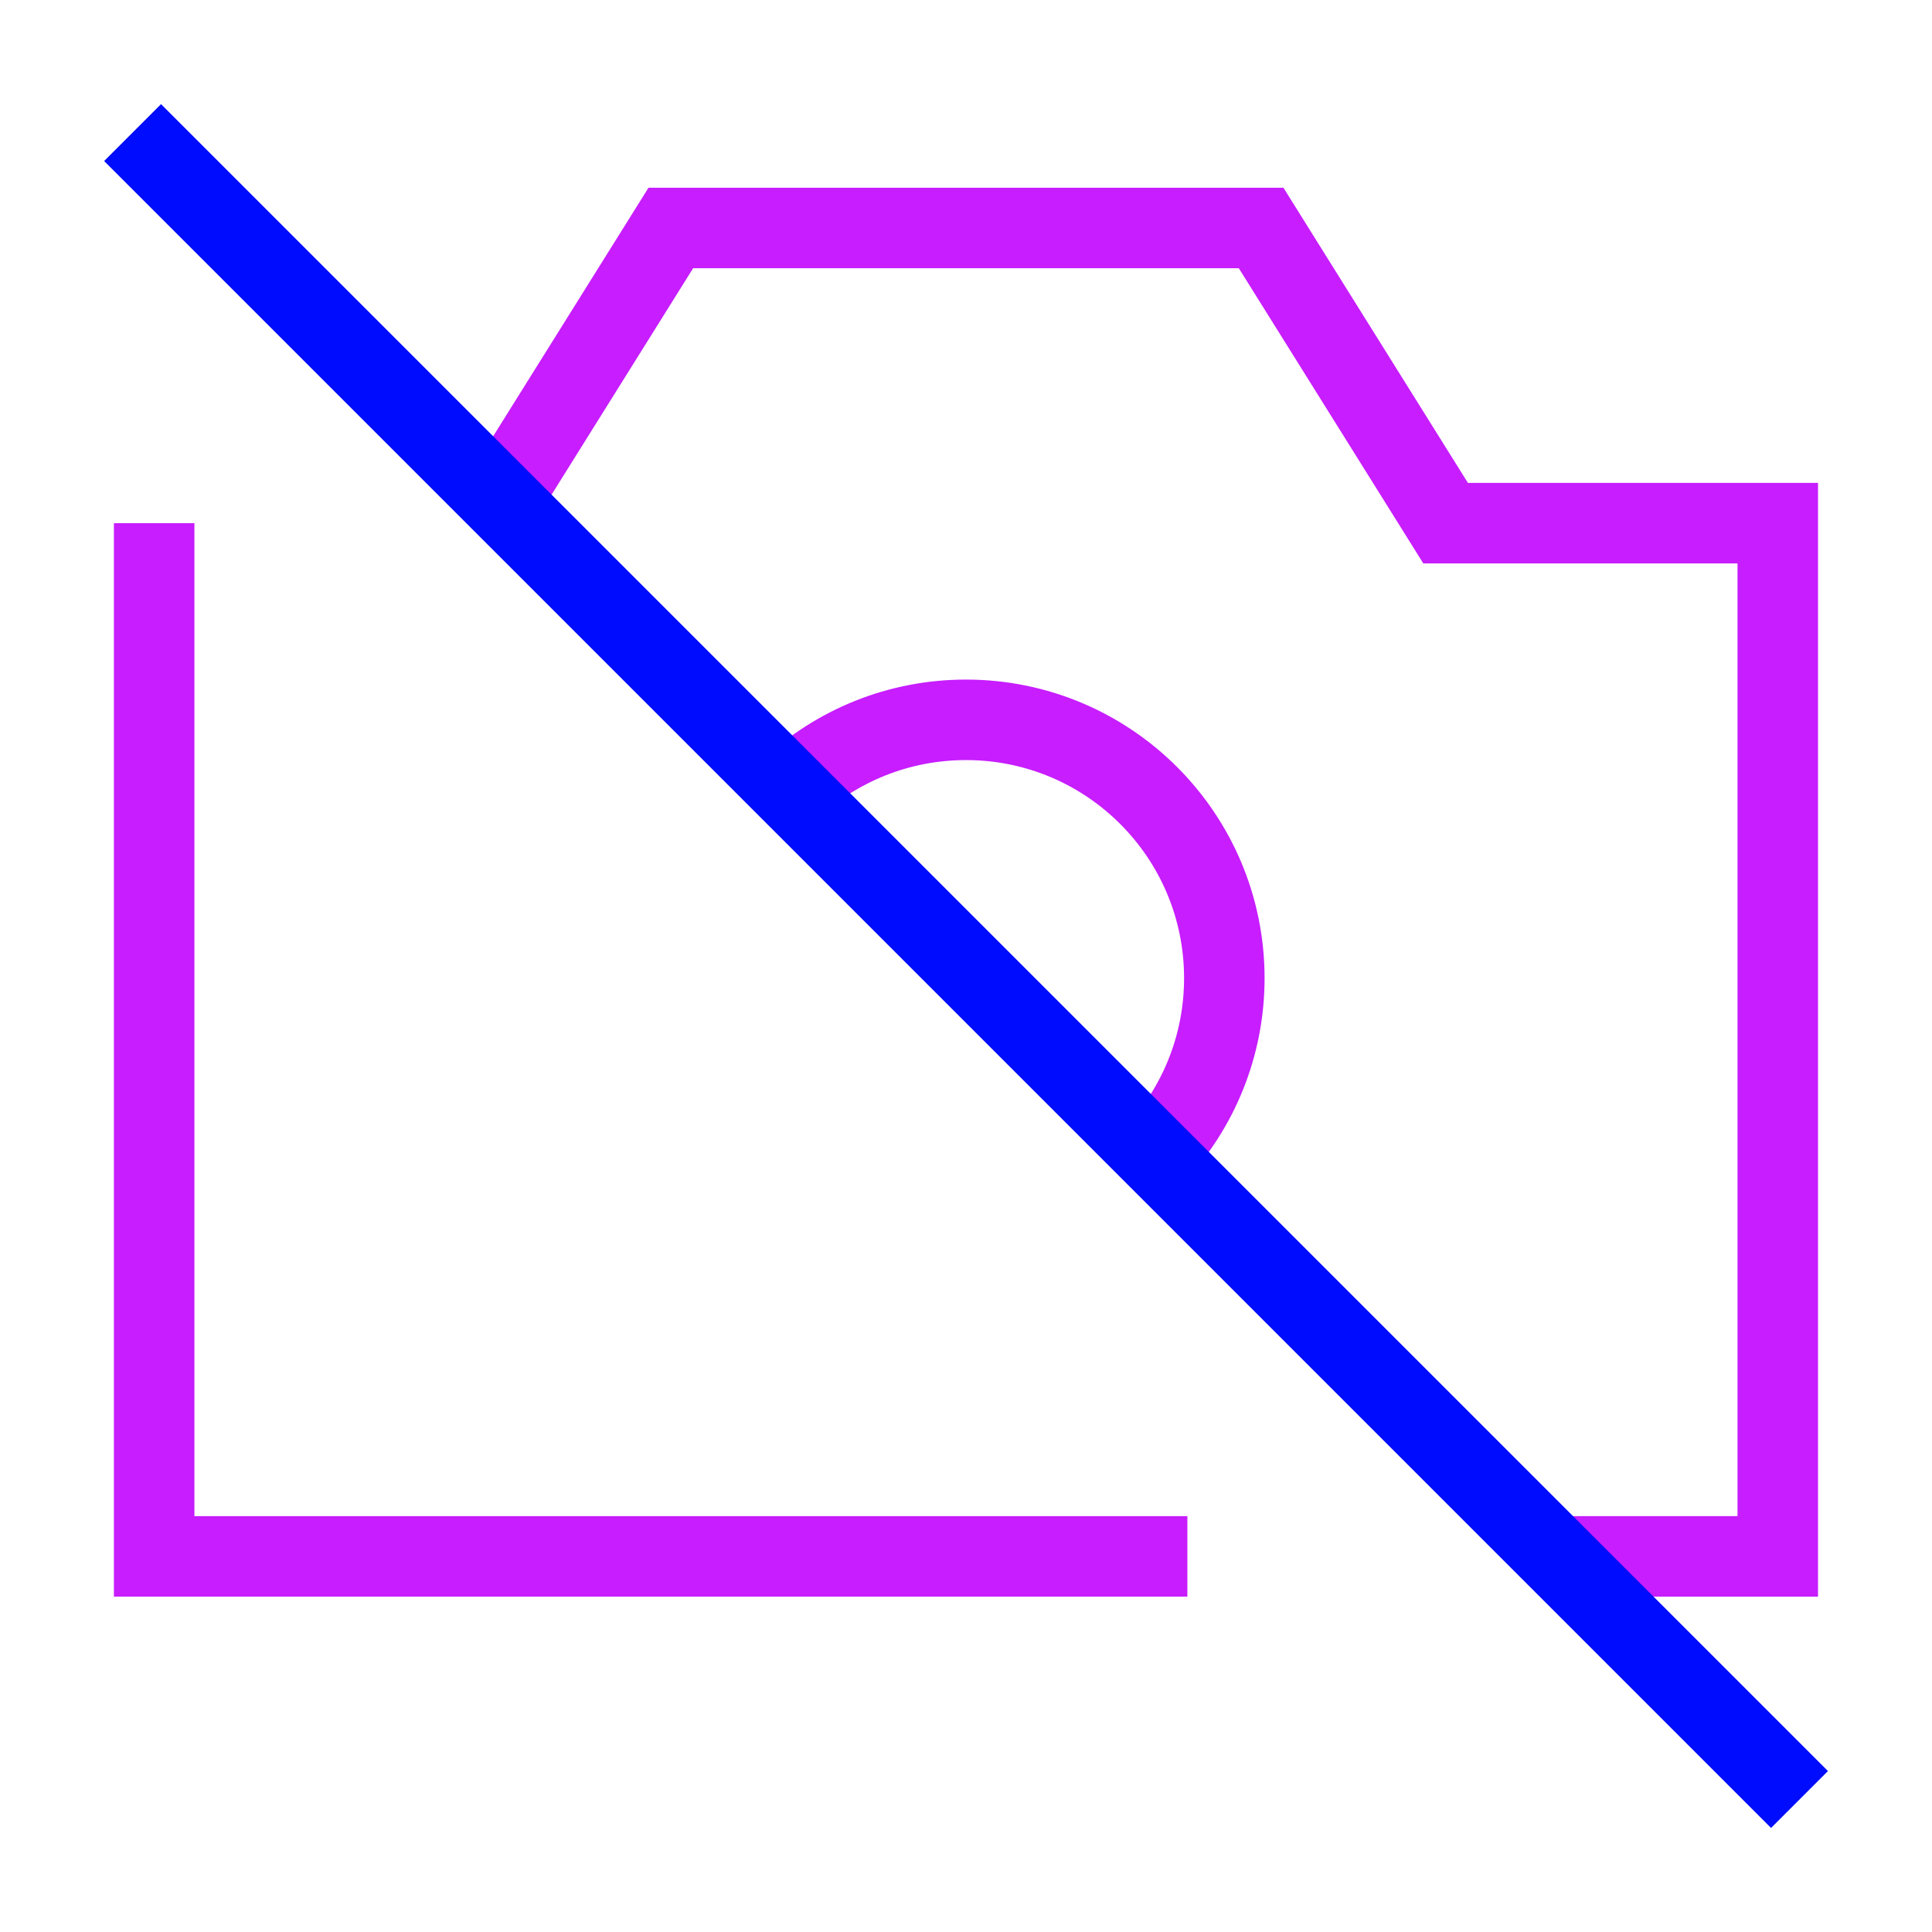 <svg xmlns="http://www.w3.org/2000/svg" fill="none" viewBox="-0.5 -0.5 24 24" id="Camera-Disabled--Streamline-Sharp-Neon">
  <desc>
    Camera Disabled Streamline Icon: https://streamlinehq.com
  </desc>
  <g id="camera-disabled--photos-picture-camera-photography-photo-pictures-disabled-off">
    <path id="Vector 2904" stroke="#c71dff" d="M18.834 18.834h2.75V5.999h-4.126l-2.292 -3.667H7.833L5.717 5.717" stroke-width="1"></path>
    <path id="Vector 2959" stroke="#c71dff" d="M1.415 5.999v12.835h12.835" stroke-width="1"></path>
    <path id="Ellipse 4" stroke="#c71dff" d="M9.315 9.301c0.573 -0.533 1.341 -0.859 2.185 -0.859 1.772 0 3.209 1.437 3.209 3.209 0 0.848 -0.329 1.619 -0.866 2.193" stroke-width="1"></path>
    <path id="Vector 1349" stroke="#000cfe" d="m1.147 1.147 20.707 20.707" stroke-width="1"></path>
  </g>
</svg>